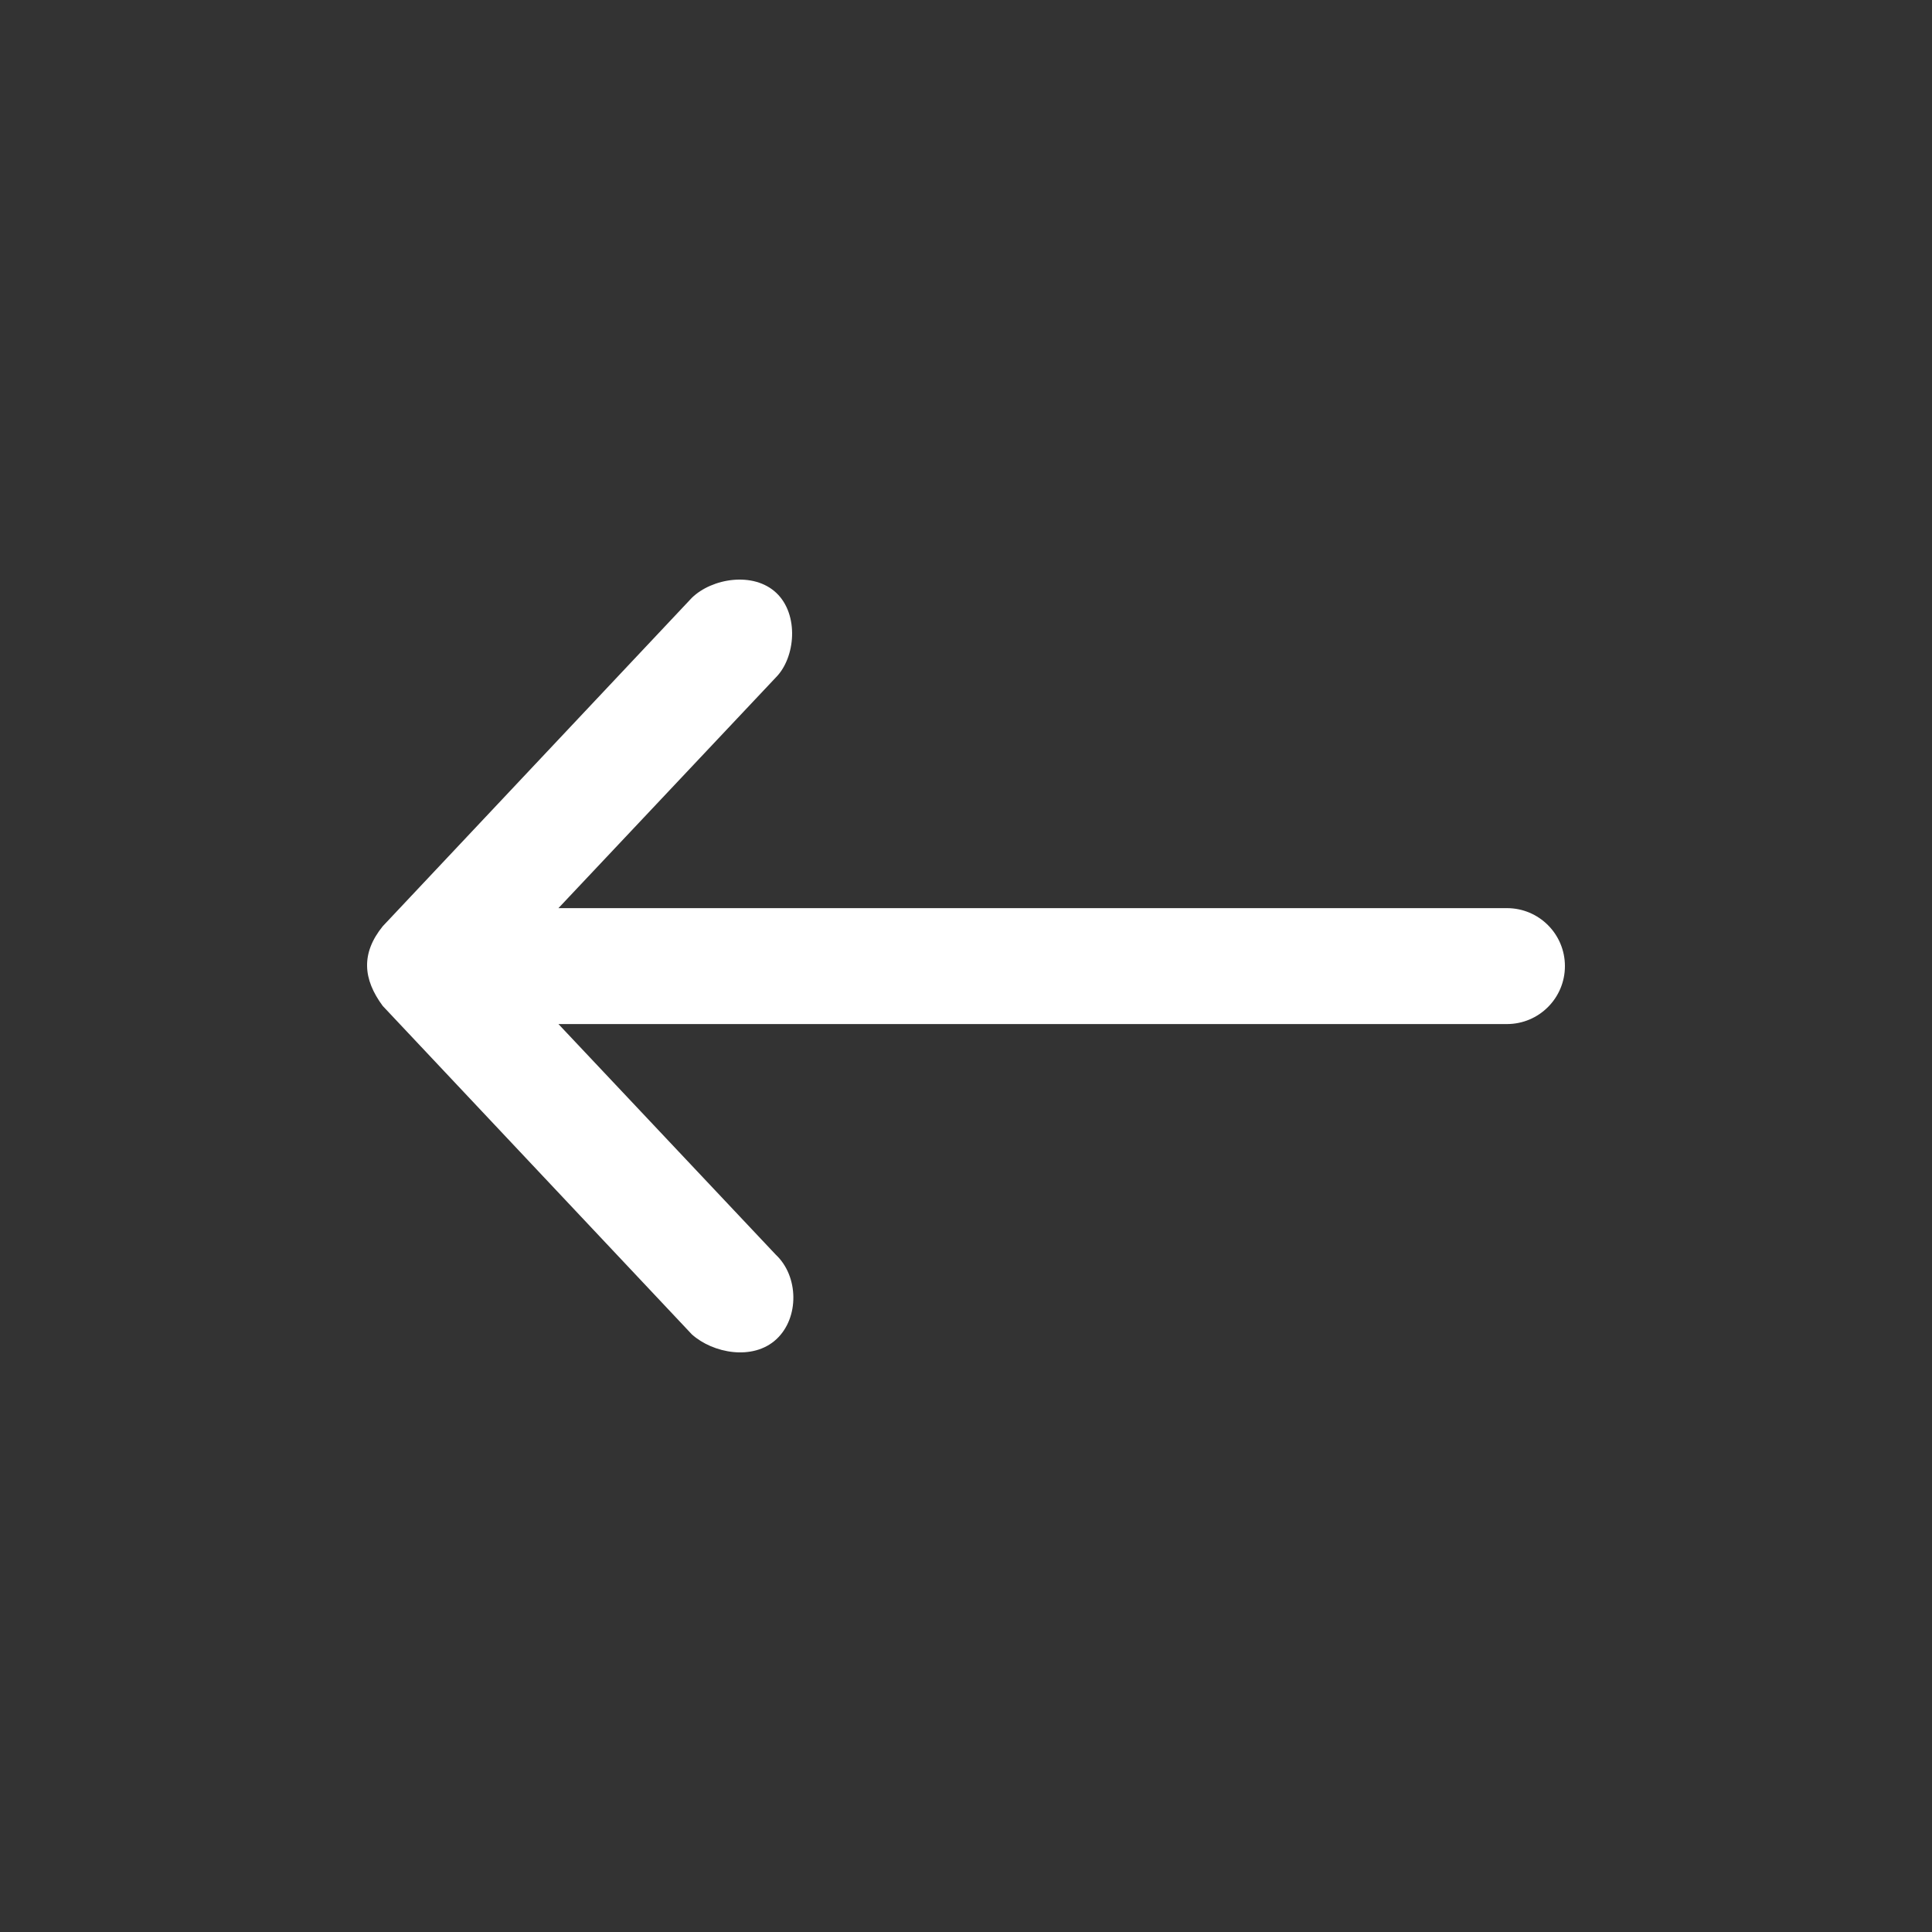 <?xml version="1.0" encoding="utf-8"?>
<!-- Generator: Adobe Illustrator 21.1.0, SVG Export Plug-In . SVG Version: 6.00 Build 0)  -->
<svg version="1.1"
	 id="Слой_1" xmlns:cc="http://creativecommons.org/ns#" xmlns:dc="http://purl.org/dc/elements/1.1/" xmlns:inkscape="http://www.inkscape.org/namespaces/inkscape" xmlns:rdf="http://www.w3.org/1999/02/22-rdf-syntax-ns#" xmlns:sodipodi="http://sodipodi.sourceforge.net/DTD/sodipodi-0.dtd" xmlns:svg="http://www.w3.org/2000/svg"
	 xmlns="http://www.w3.org/2000/svg" xmlns:xlink="http://www.w3.org/1999/xlink" x="0px" y="0px" viewBox="0 0 300 300"
	 style="enable-background:new 0 0 300 300;" xml:space="preserve">
<rect x="0" y="0" width="300" height="300" fill="#333333" stroke="none"/>
<style type="text/css">
	.st0{fill:#FFFFFF;}
</style>
<g transform="translate(0,-952.362)">
	<path class="st0" d="M59.431,1096.19l48.002-51.002c3.119-3.041,9.581-4.117,13.125-0.75c3.546,3.367,2.978,10.049-0.093,13.125
		l-33.751,35.814H234c4.97,0,9,4.029,9,9c0,4.971-4.03,9-9,9H86.714l33.751,35.814c3.568,3.342,3.674,9.797,0.093,13.125
		c-3.635,3.38-9.873,2.173-13.125-0.75l-48.002-51.002C56.355,1104.41,56.029,1100.398,59.431,1096.19z"/>
</g>
</svg>
